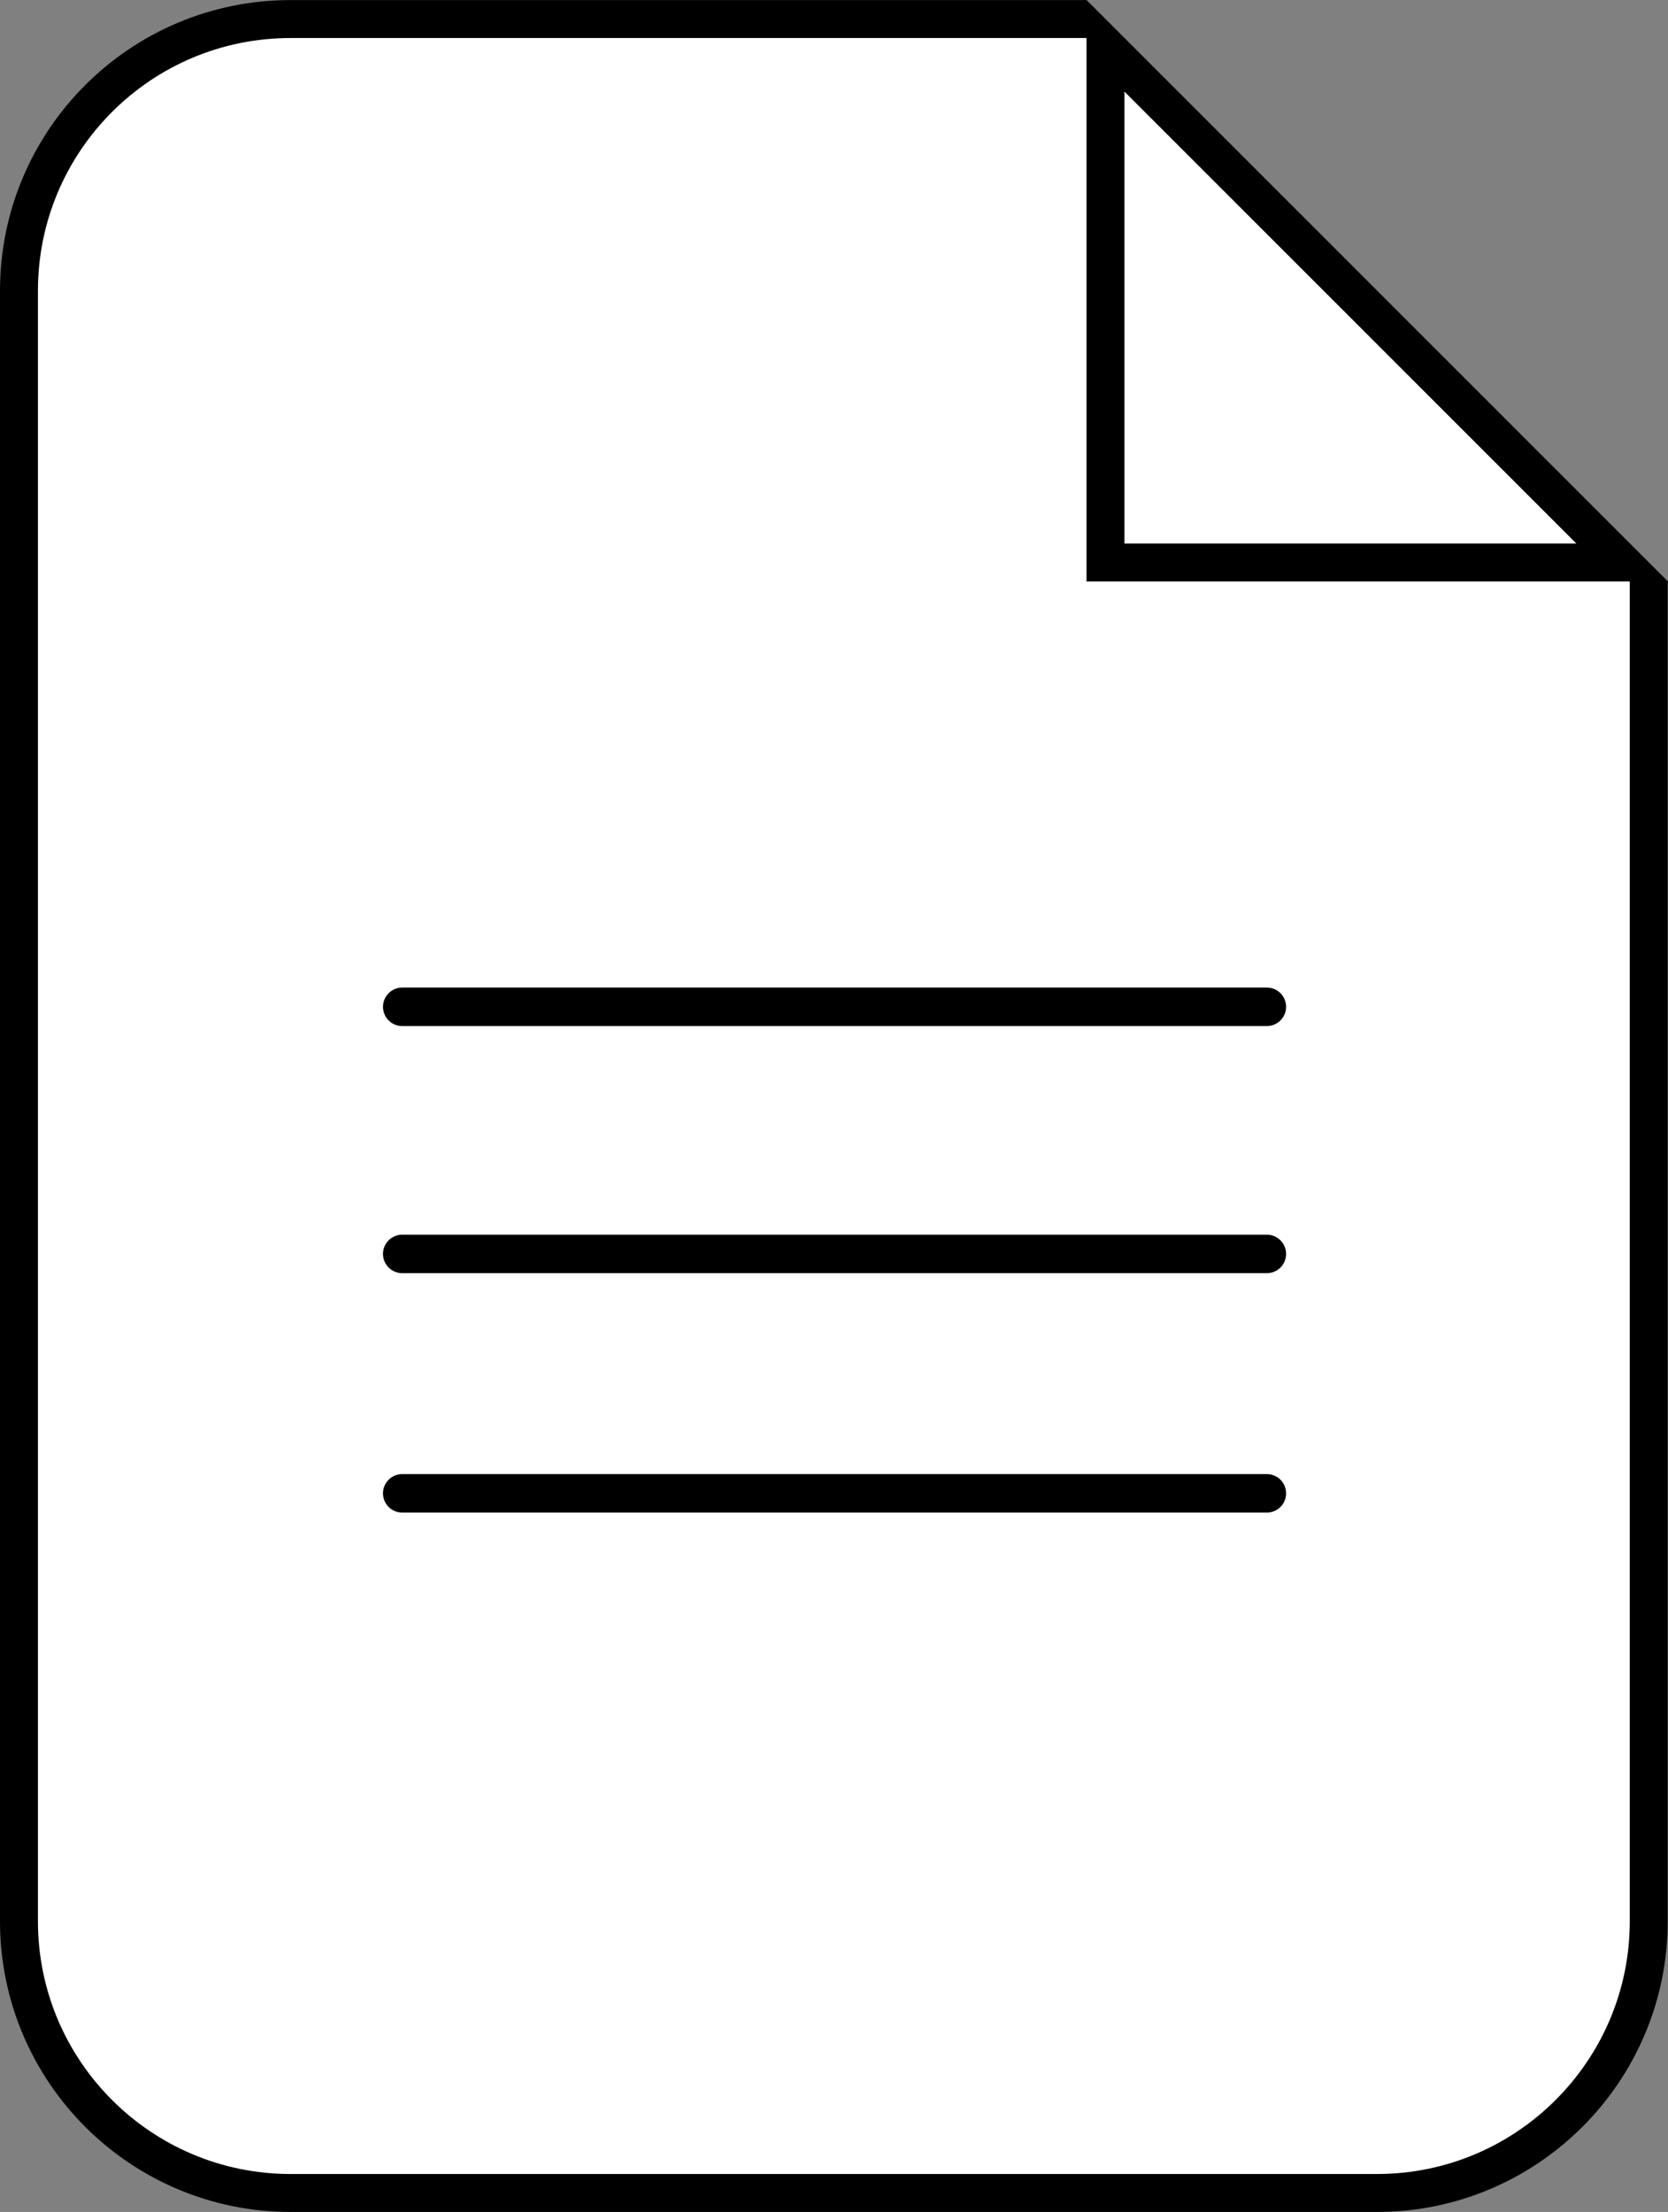 <?xml version="1.0" encoding="UTF-8" standalone="no"?>
<svg
   viewBox="0 0 393.005 520.955"
   version="1.1"
   id="svg826"
   sodipodi:docname="file.svg"
   inkscape:version="1.1.1 (c3084ef, 2021-09-22)"
   width="393.005"
   height="520.955"
   xmlns:inkscape="http://www.inkscape.org/namespaces/inkscape"
   xmlns:sodipodi="http://sodipodi.sourceforge.net/DTD/sodipodi-0.dtd"
   xmlns="http://www.w3.org/2000/svg"
   xmlns:svg="http://www.w3.org/2000/svg">
  <rect x="0" y="0" width="393.005" height="520.955" fill="#808080" stroke="none"/>
  <defs
     id="defs830" />
  <sodipodi:namedview
     id="namedview828"
     pagecolor="#ffffff"
     bordercolor="#666666"
     borderopacity="1.0"
     inkscape:pageshadow="2"
     inkscape:pageopacity="0.0"
     inkscape:pagecheckerboard="0"
     showgrid="false"
     inkscape:zoom="0.86818191"
     inkscape:cx="358.21986"
     inkscape:cy="176.23035"
     inkscape:window-width="1440"
     inkscape:window-height="788"
     inkscape:window-x="0"
     inkscape:window-y="25"
     inkscape:window-maximized="1"
     inkscape:current-layer="svg826" />
  <!--! Font Awesome Pro 6.1.2 by @fontawesome - https://fontawesome.com License - https://fontawesome.com/license (Commercial License) Copyright 2022 Fonticons, Inc. -->
  <path
     d="m 388.469,136.915 v 315.572 c 0,35.3 -28.7,64 -64,64 h -256 c -35.35,0 -64,-28.7 -64,-64 V 68.486 c 0,-35.35 28.65,-64 64,-64 H 256.048 M 260.469,132.486 V 10.787 L 382.212,132.486 Z"
     id="path824"
     style="fill:#ffffff;fill-opacity:1;stroke:#000000;stroke-width:8.939;stroke-miterlimit:4;stroke-dasharray:none;stroke-opacity:1"
     sodipodi:nodetypes="cssssssccccc" />
  <path
     style="fill:none;stroke:#000000;stroke-width:9.071;stroke-linecap:round;stroke-linejoin:miter;stroke-miterlimit:4;stroke-dasharray:none;stroke-opacity:1"
     d="M 94.775,237.122 H 298.484"
     id="path1264" />
  <path
     style="fill:none;stroke:#000000;stroke-width:9.071;stroke-linecap:round;stroke-linejoin:miter;stroke-miterlimit:4;stroke-dasharray:none;stroke-opacity:1"
     d="M 94.775,295.325 H 298.484"
     id="path1264-7" />
  <path
     style="fill:none;stroke:#000000;stroke-width:9.071;stroke-linecap:round;stroke-linejoin:miter;stroke-miterlimit:4;stroke-dasharray:none;stroke-opacity:1"
     d="M 94.775,351.708 H 298.484"
     id="path1264-6" />
</svg>
